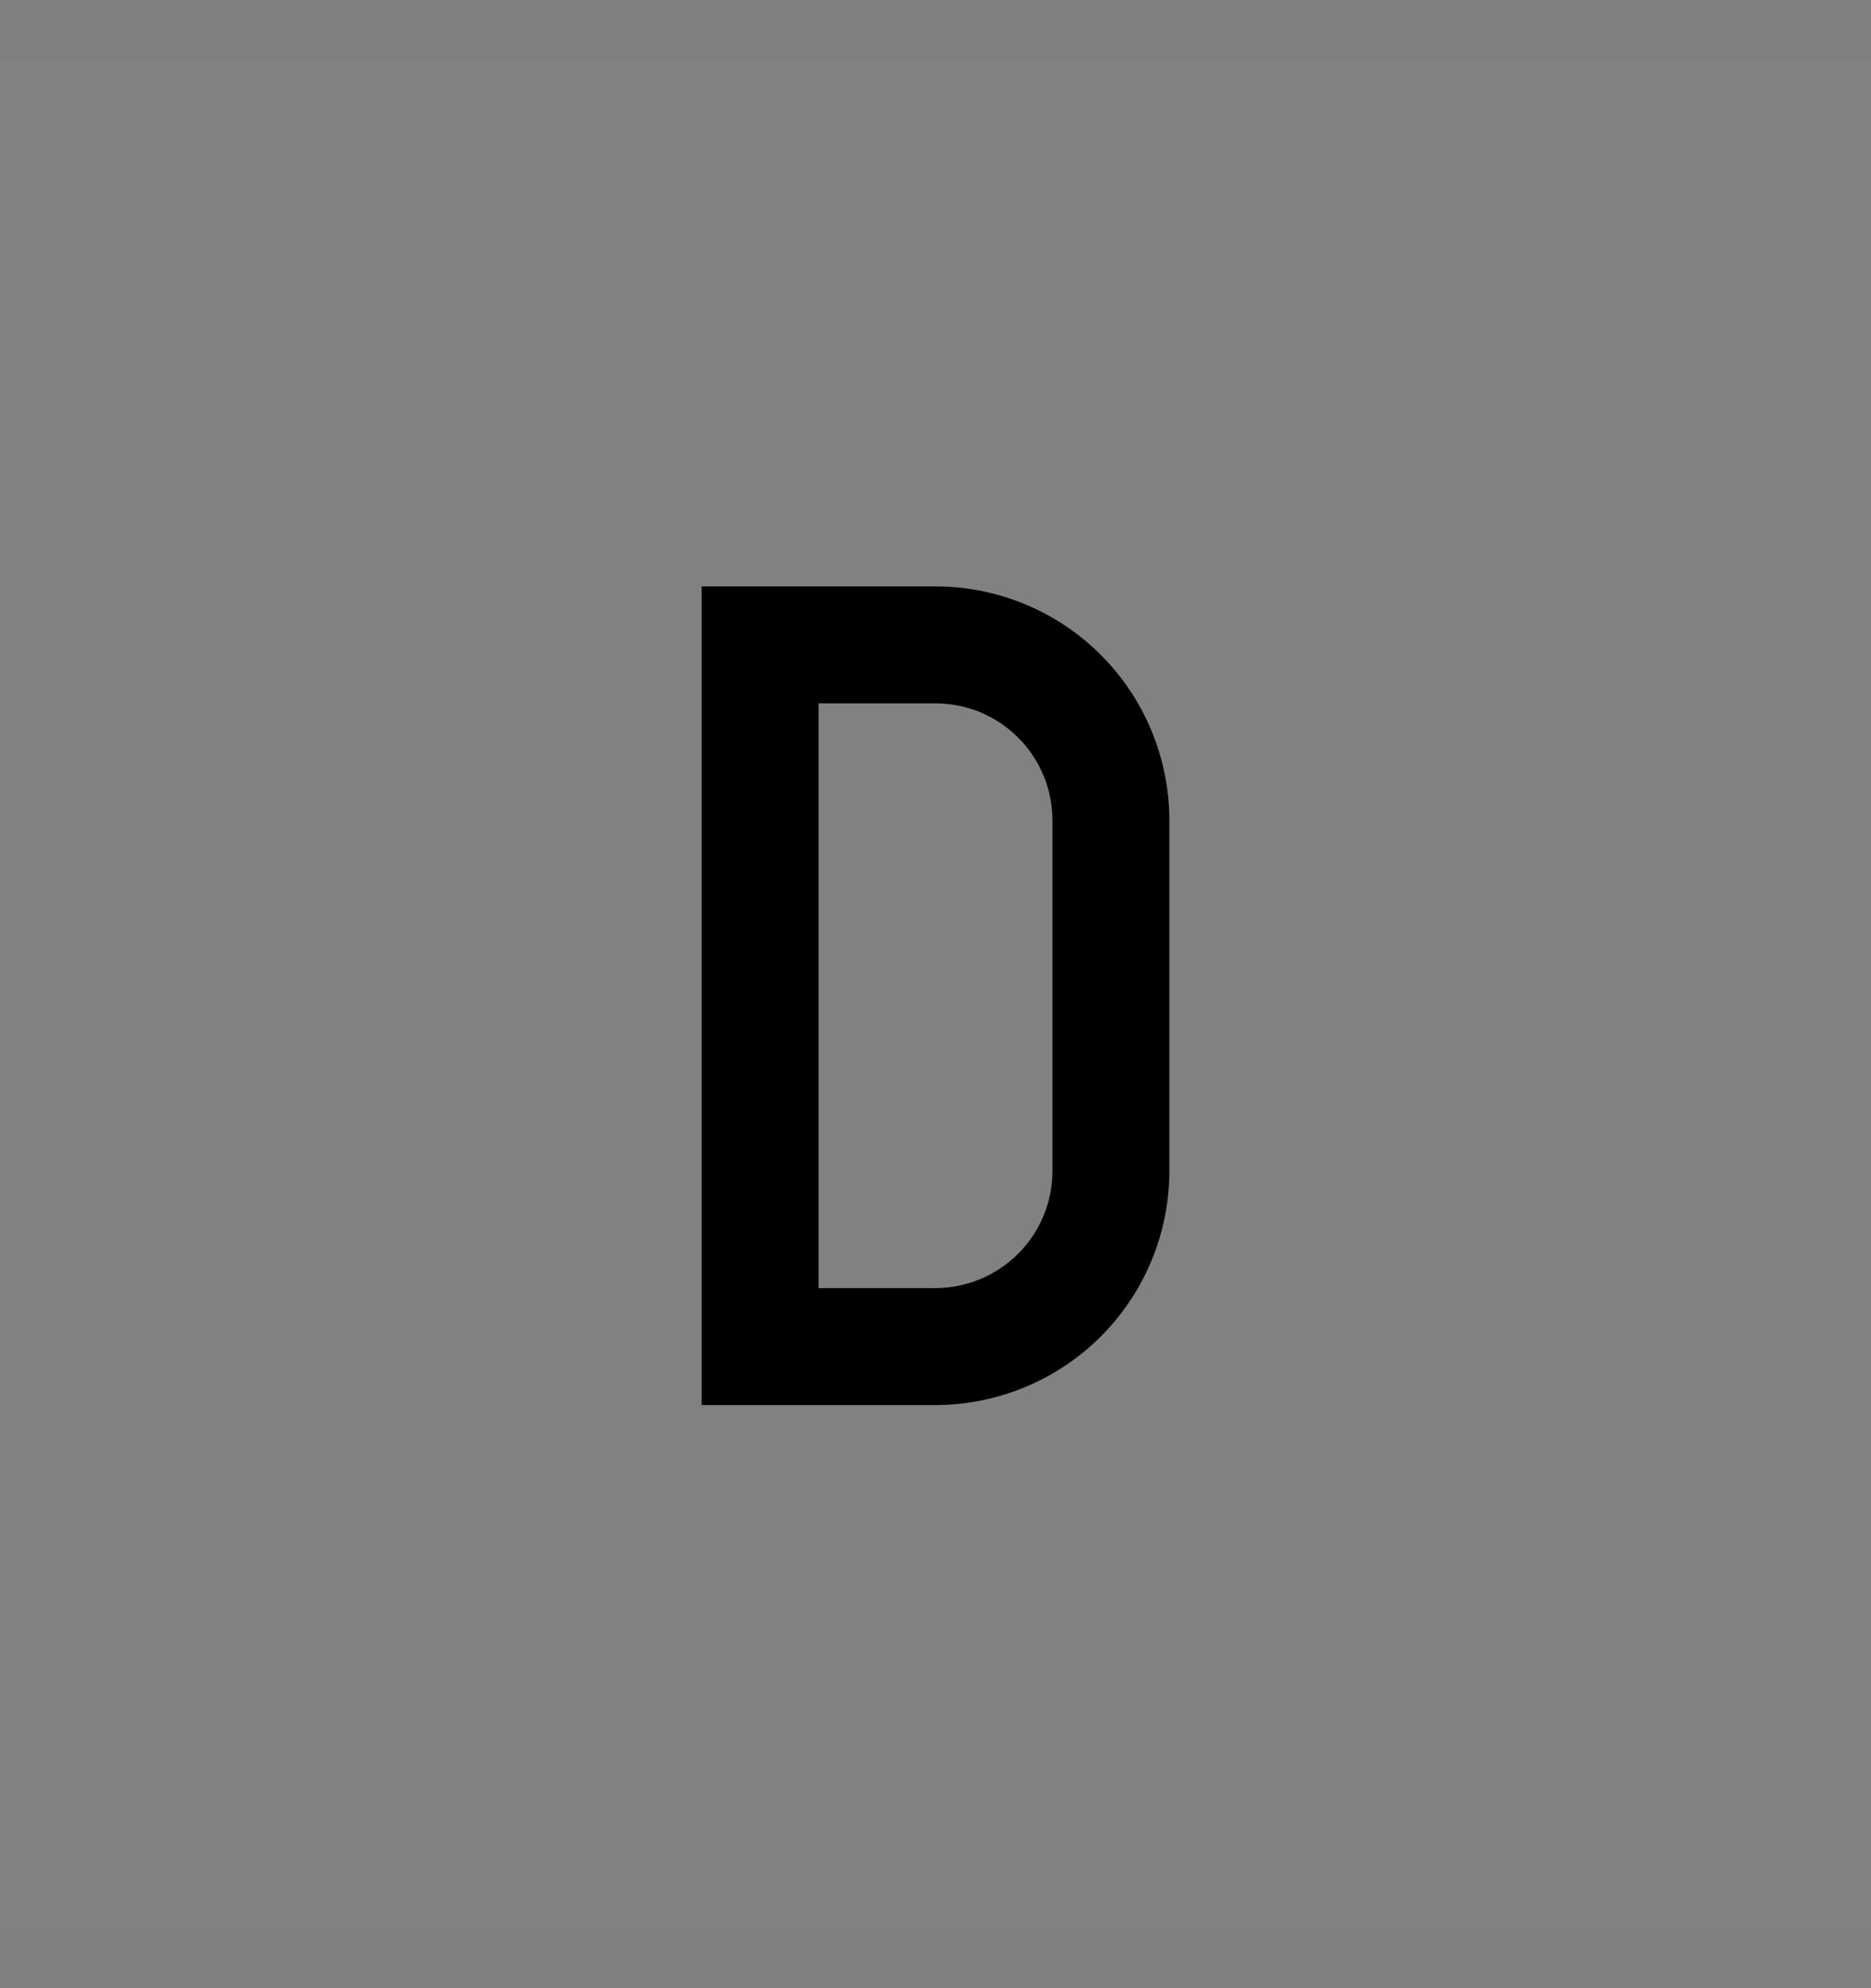 <svg viewBox="0 0 16 17" fill="none" xmlns="http://www.w3.org/2000/svg">
<rect x="0" y="0" width="16" height="17" fill="#808080" stroke="none"/>
<rect width="16" height="16" transform="translate(0 0.514)" fill="white" fill-opacity="0.01" style="mix-blend-mode:multiply"/>
<path d="M8 12.014H6V5.014H8C8.53 5.014 9.039 5.225 9.414 5.6C9.789 5.975 9.999 6.483 10 7.014V10.014C9.999 10.544 9.789 11.052 9.414 11.427C9.039 11.802 8.53 12.013 8 12.014V12.014ZM7 11.014H8C8.265 11.013 8.519 10.908 8.707 10.72C8.894 10.533 9 10.279 9 10.014V7.014C9 6.749 8.894 6.494 8.707 6.307C8.519 6.119 8.265 6.014 8 6.014H7V11.014Z" fill="currentColor"/>
</svg>
